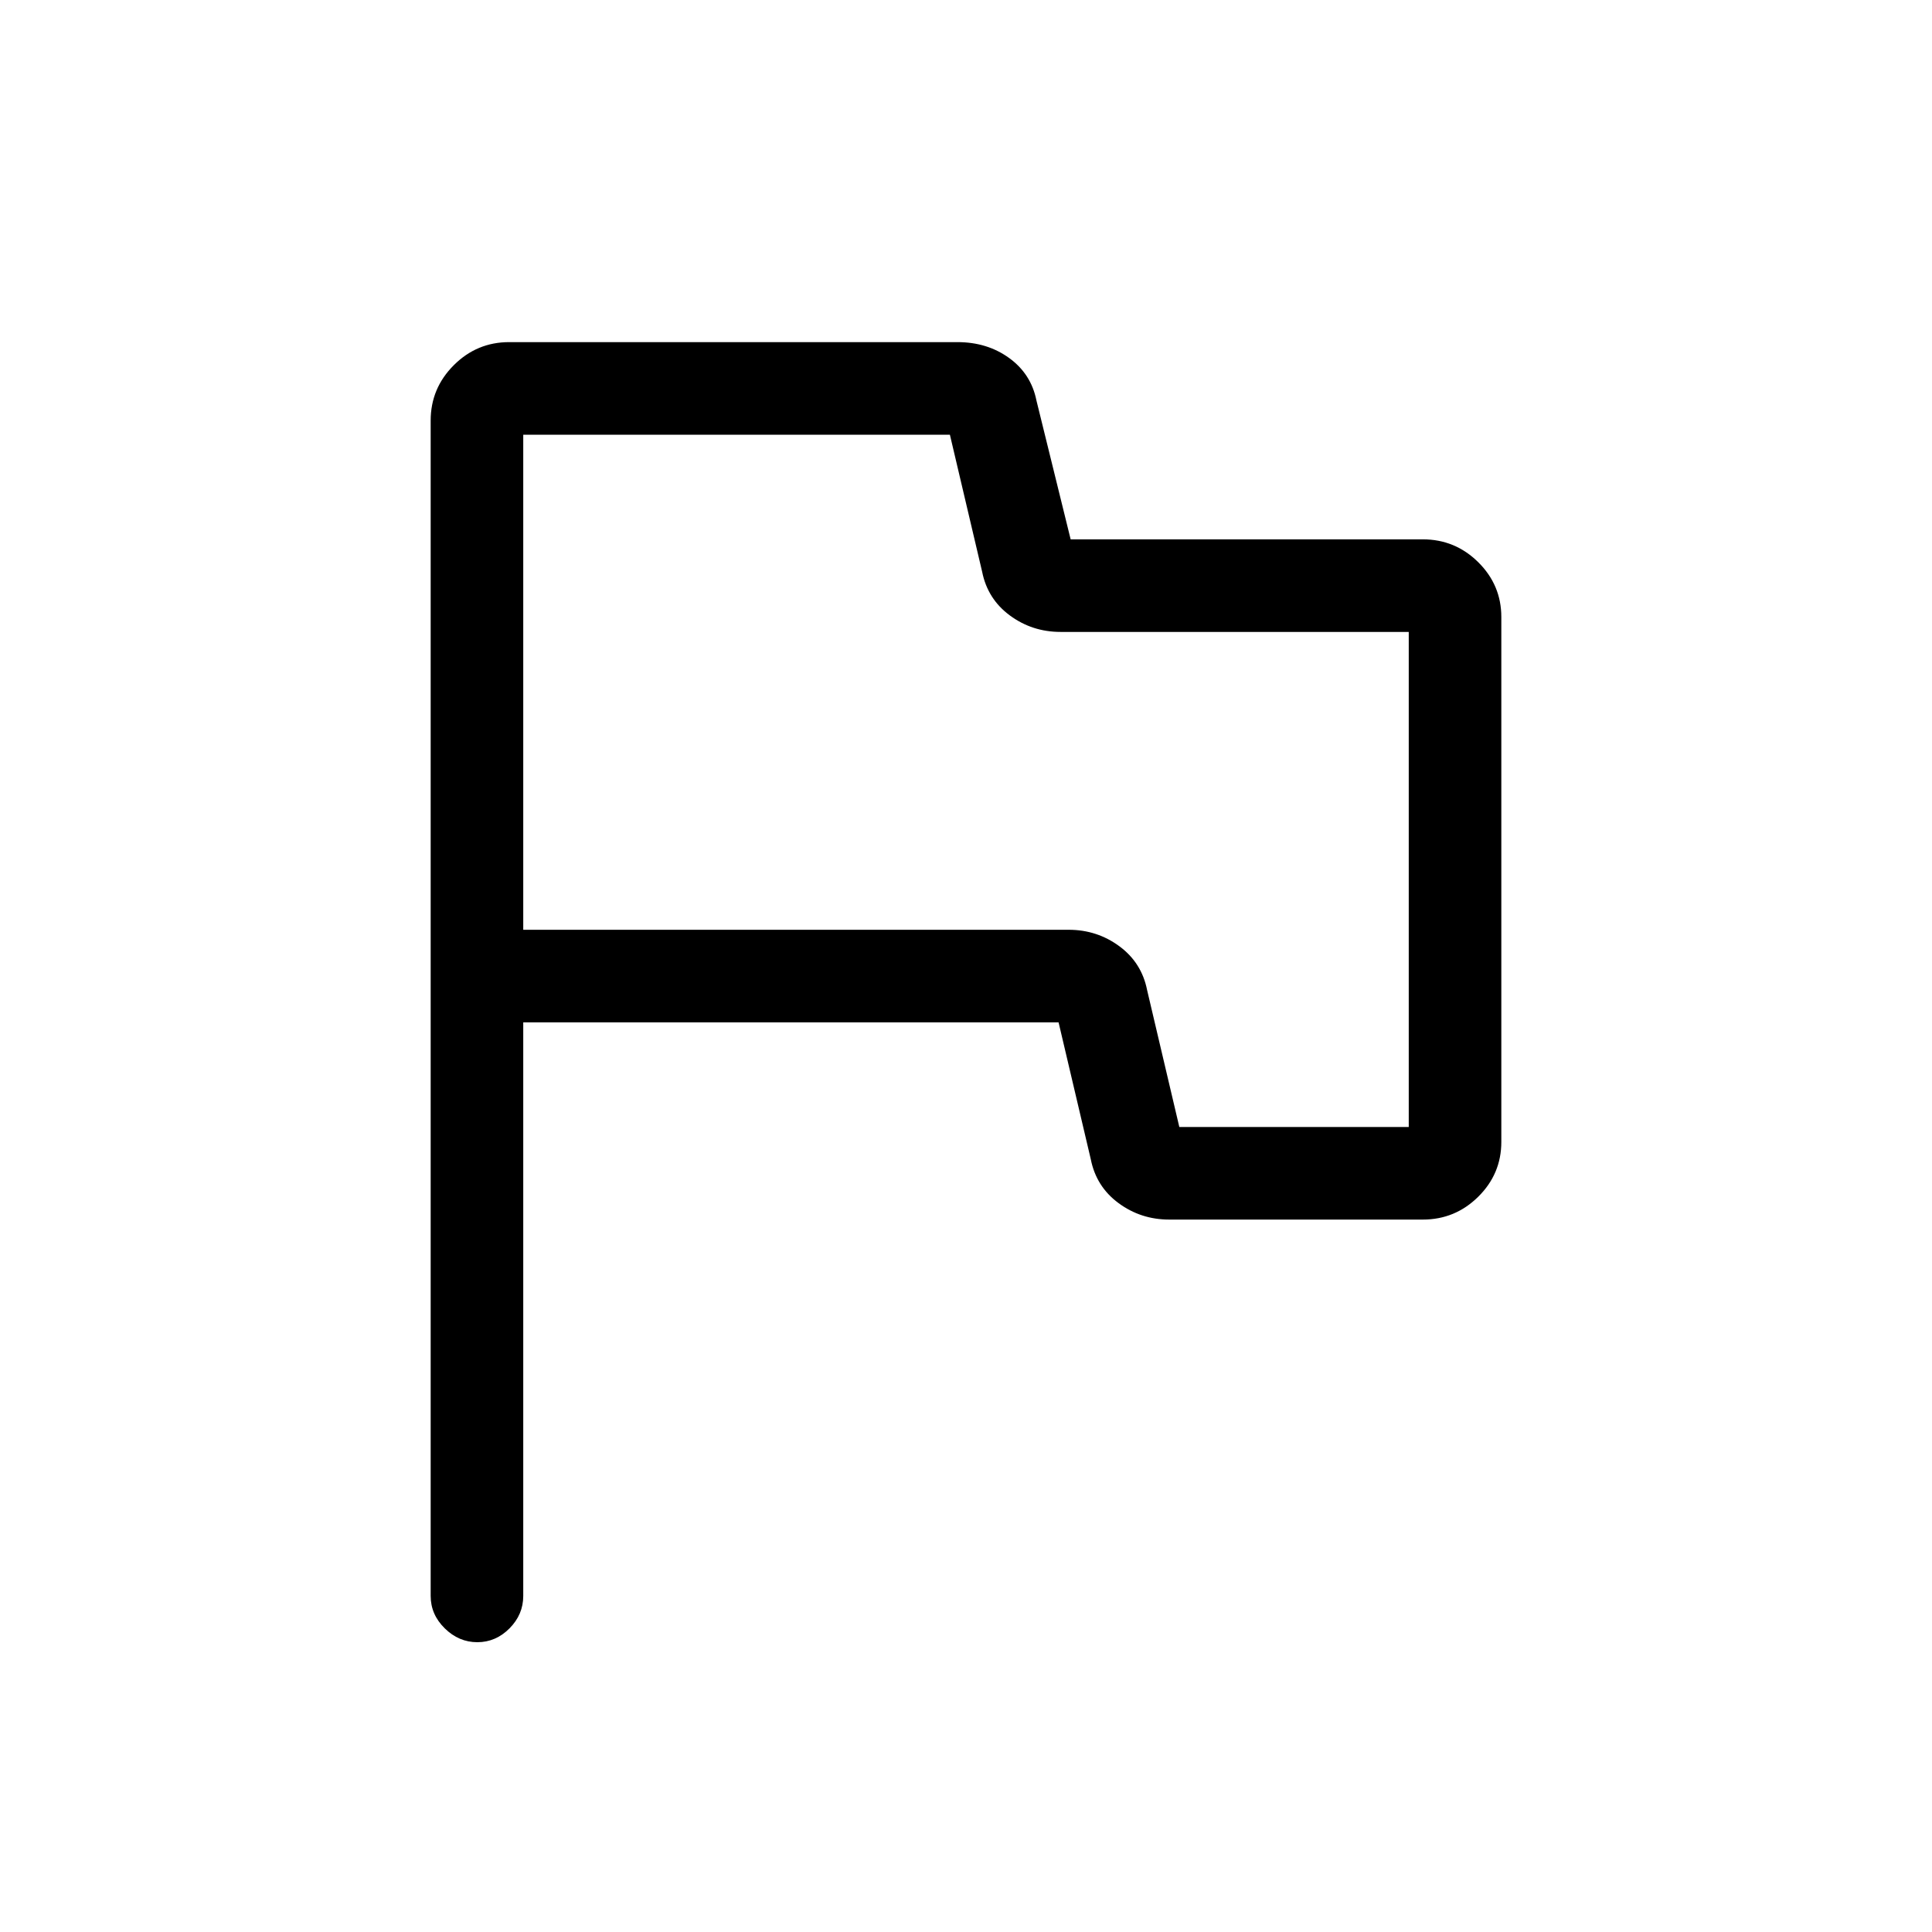 <svg xmlns="http://www.w3.org/2000/svg" height="20" viewBox="0 -960 960 960" width="20"><path d="M260-452v285q0 9.25-6.82 16.12-6.83 6.88-16 6.88-9.18 0-16.18-6.88-7-6.87-7-16.12v-584q0-16.05 11.48-27.53Q236.95-790 253-790h222.74q14.82 0 25.72 7.91 10.9 7.9 13.54 21.09l17 69h175q16.05 0 27.53 11.36Q746-669.28 746-653.4v260.82q0 15.88-11.47 27.23Q723.05-354 707-354H581q-14.12 0-25.21-8.19-11.1-8.19-13.79-21.81l-16-68H260Zm326 52h114v-246H527q-14.12 0-25.21-8.19-11.1-8.19-13.79-21.81l-16-68H260v246h271q14.12 0 25.21 8.19 11.1 8.18 13.79 21.81l16 68ZM480-572Z"/></svg>